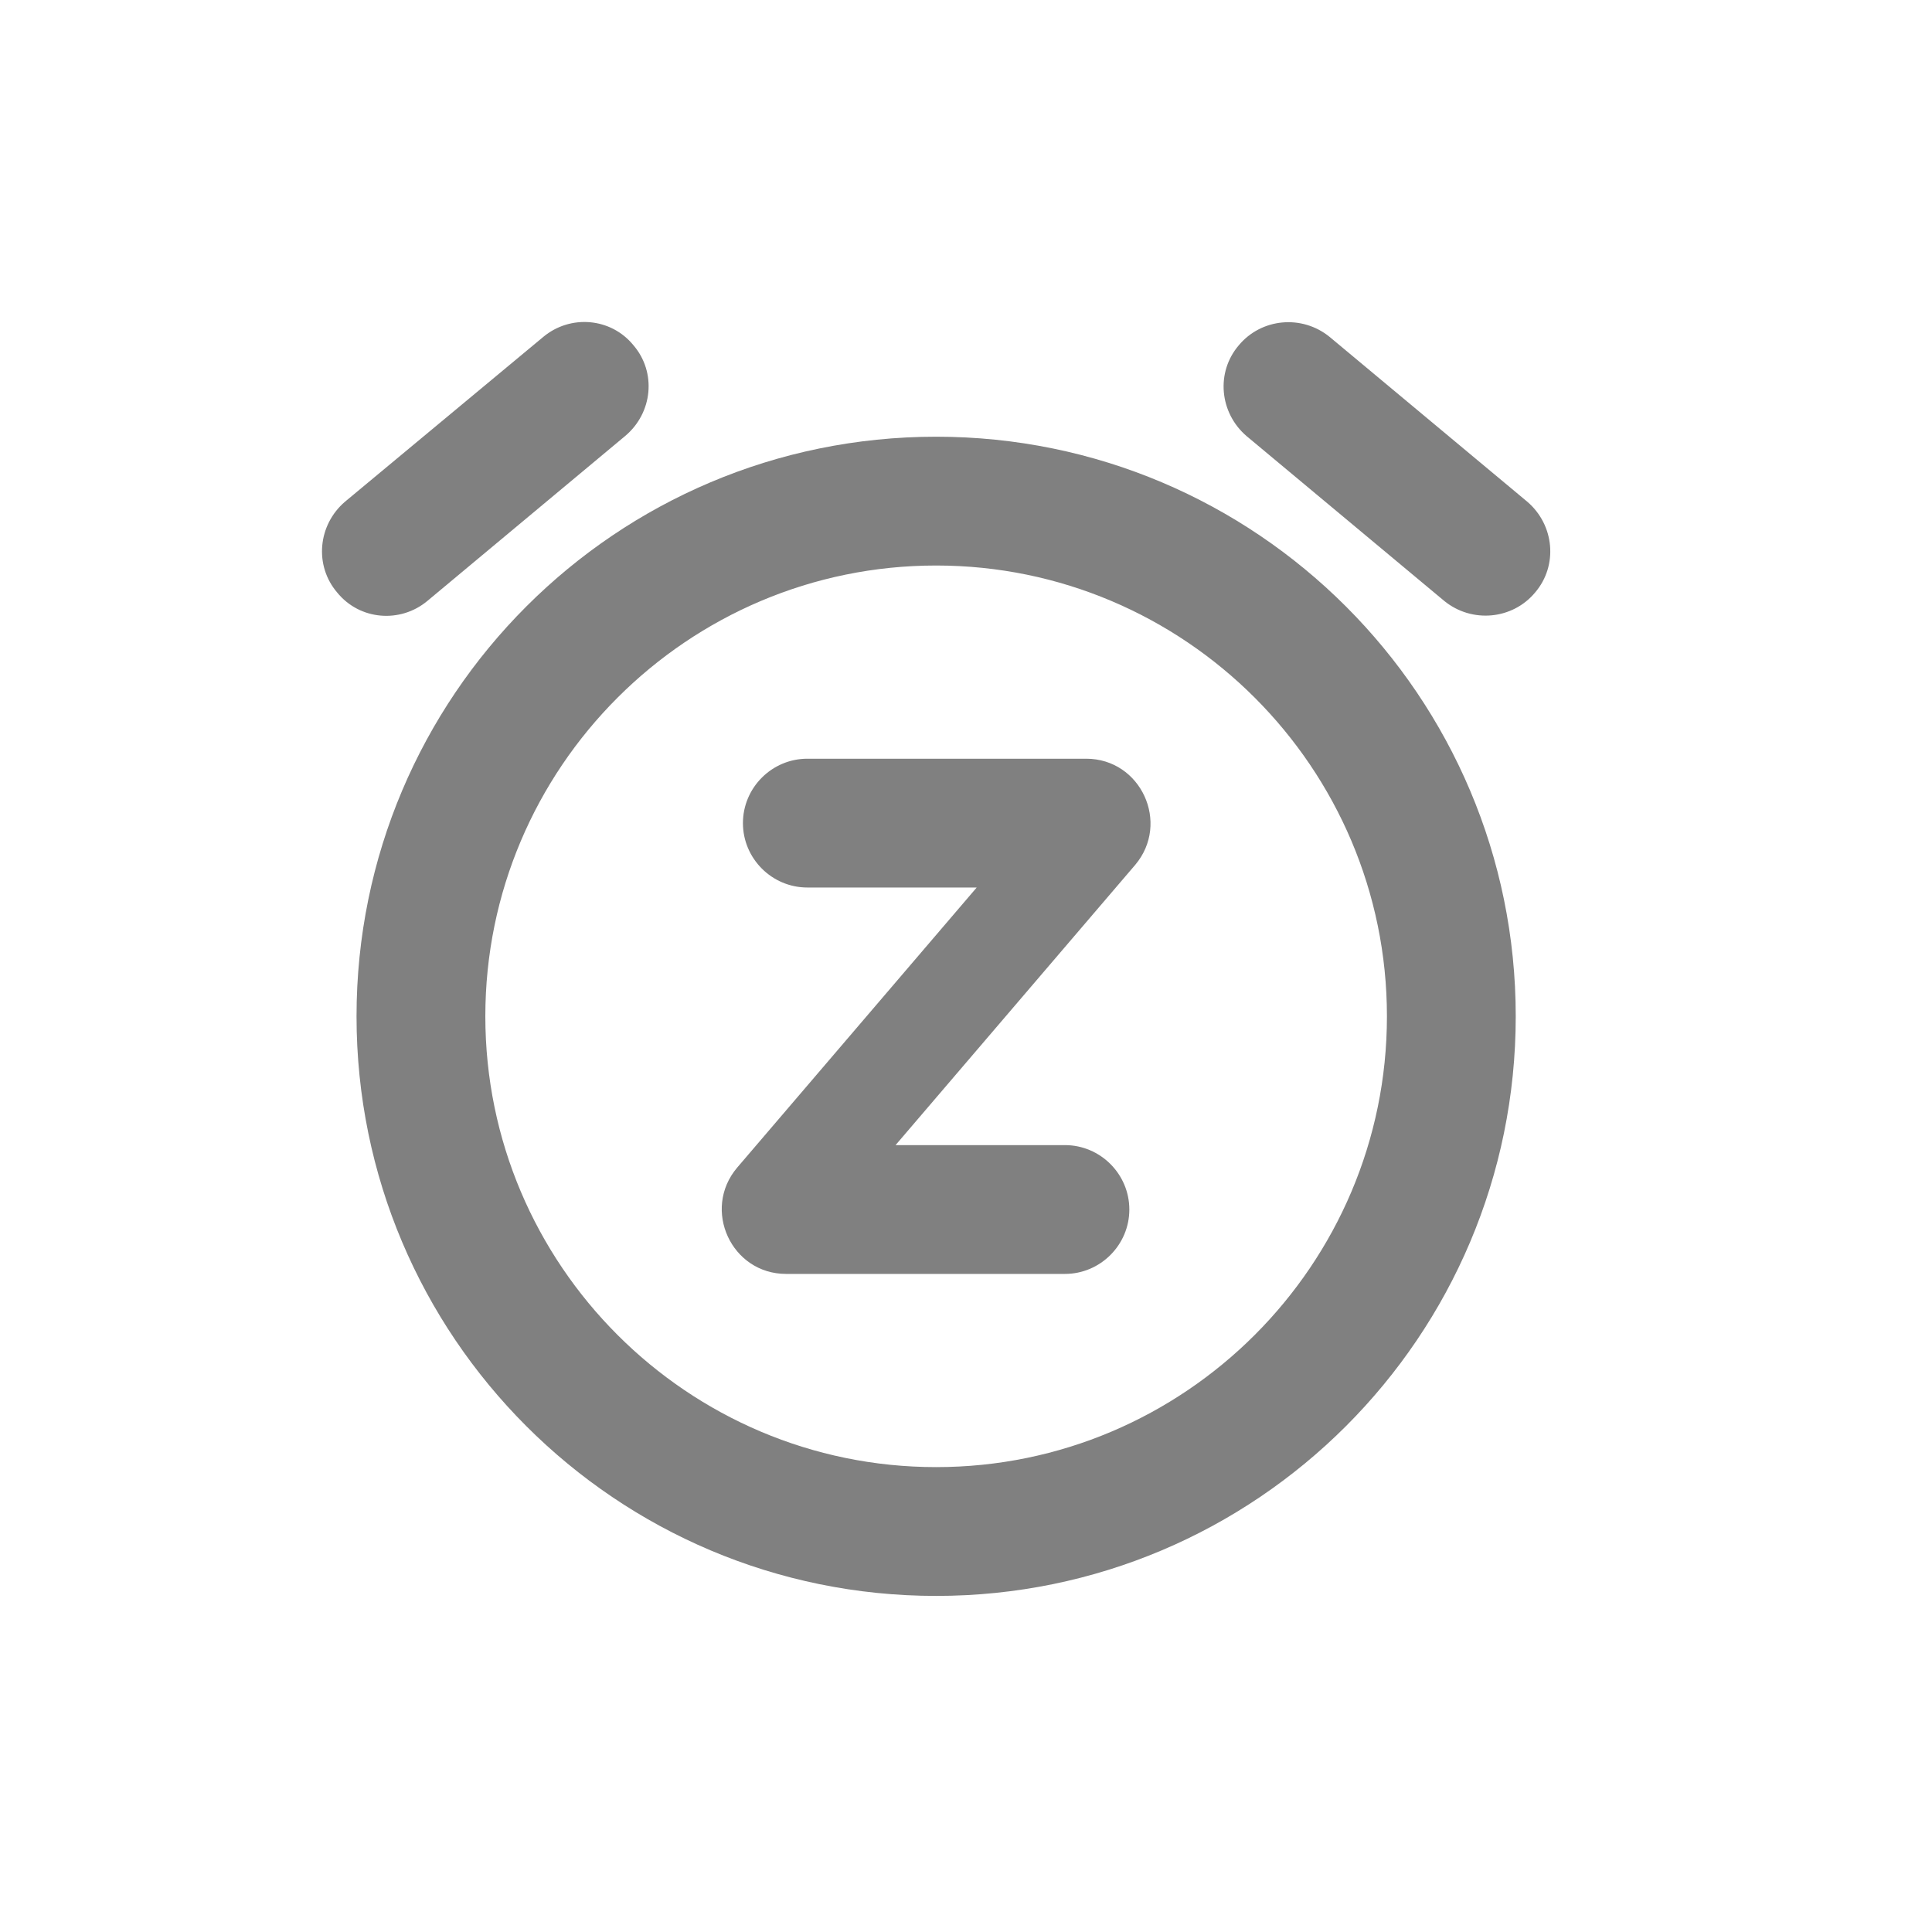 <svg width="24" height="24" viewBox="0 0 24 24" fill="none" xmlns="http://www.w3.org/2000/svg">
<path fill-rule="evenodd" clip-rule="evenodd" d="M10.029 11.025H12.133L9.157 14.505C8.717 15.025 9.085 15.825 9.765 15.825H13.229C13.669 15.825 14.029 15.465 14.029 15.025C14.029 14.585 13.669 14.225 13.229 14.225H11.125L14.101 10.745C14.541 10.225 14.173 9.425 13.493 9.425H10.029C9.589 9.425 9.229 9.785 9.229 10.225C9.229 10.665 9.589 11.025 10.029 11.025ZM19.069 7.361C18.789 7.697 18.285 7.745 17.941 7.465L15.485 5.417C15.149 5.129 15.101 4.625 15.389 4.289C15.669 3.953 16.173 3.905 16.517 4.185L18.973 6.233C19.309 6.521 19.357 7.025 19.069 7.361ZM4.189 7.361C4.469 7.705 4.973 7.745 5.309 7.465L7.765 5.417C8.109 5.129 8.157 4.625 7.869 4.289C7.589 3.945 7.085 3.905 6.749 4.185L4.285 6.233C3.949 6.521 3.901 7.025 4.189 7.361ZM11.629 7.025C14.717 7.025 17.229 9.537 17.229 12.625C17.229 15.713 14.717 18.225 11.629 18.225C8.541 18.225 6.029 15.713 6.029 12.625C6.029 9.537 8.541 7.025 11.629 7.025ZM11.629 5.425C7.653 5.425 4.429 8.649 4.429 12.625C4.429 16.601 7.653 19.825 11.629 19.825C15.605 19.825 18.829 16.601 18.829 12.625C18.829 8.649 15.605 5.425 11.629 5.425Z" fill="#808080"/>
</svg>
